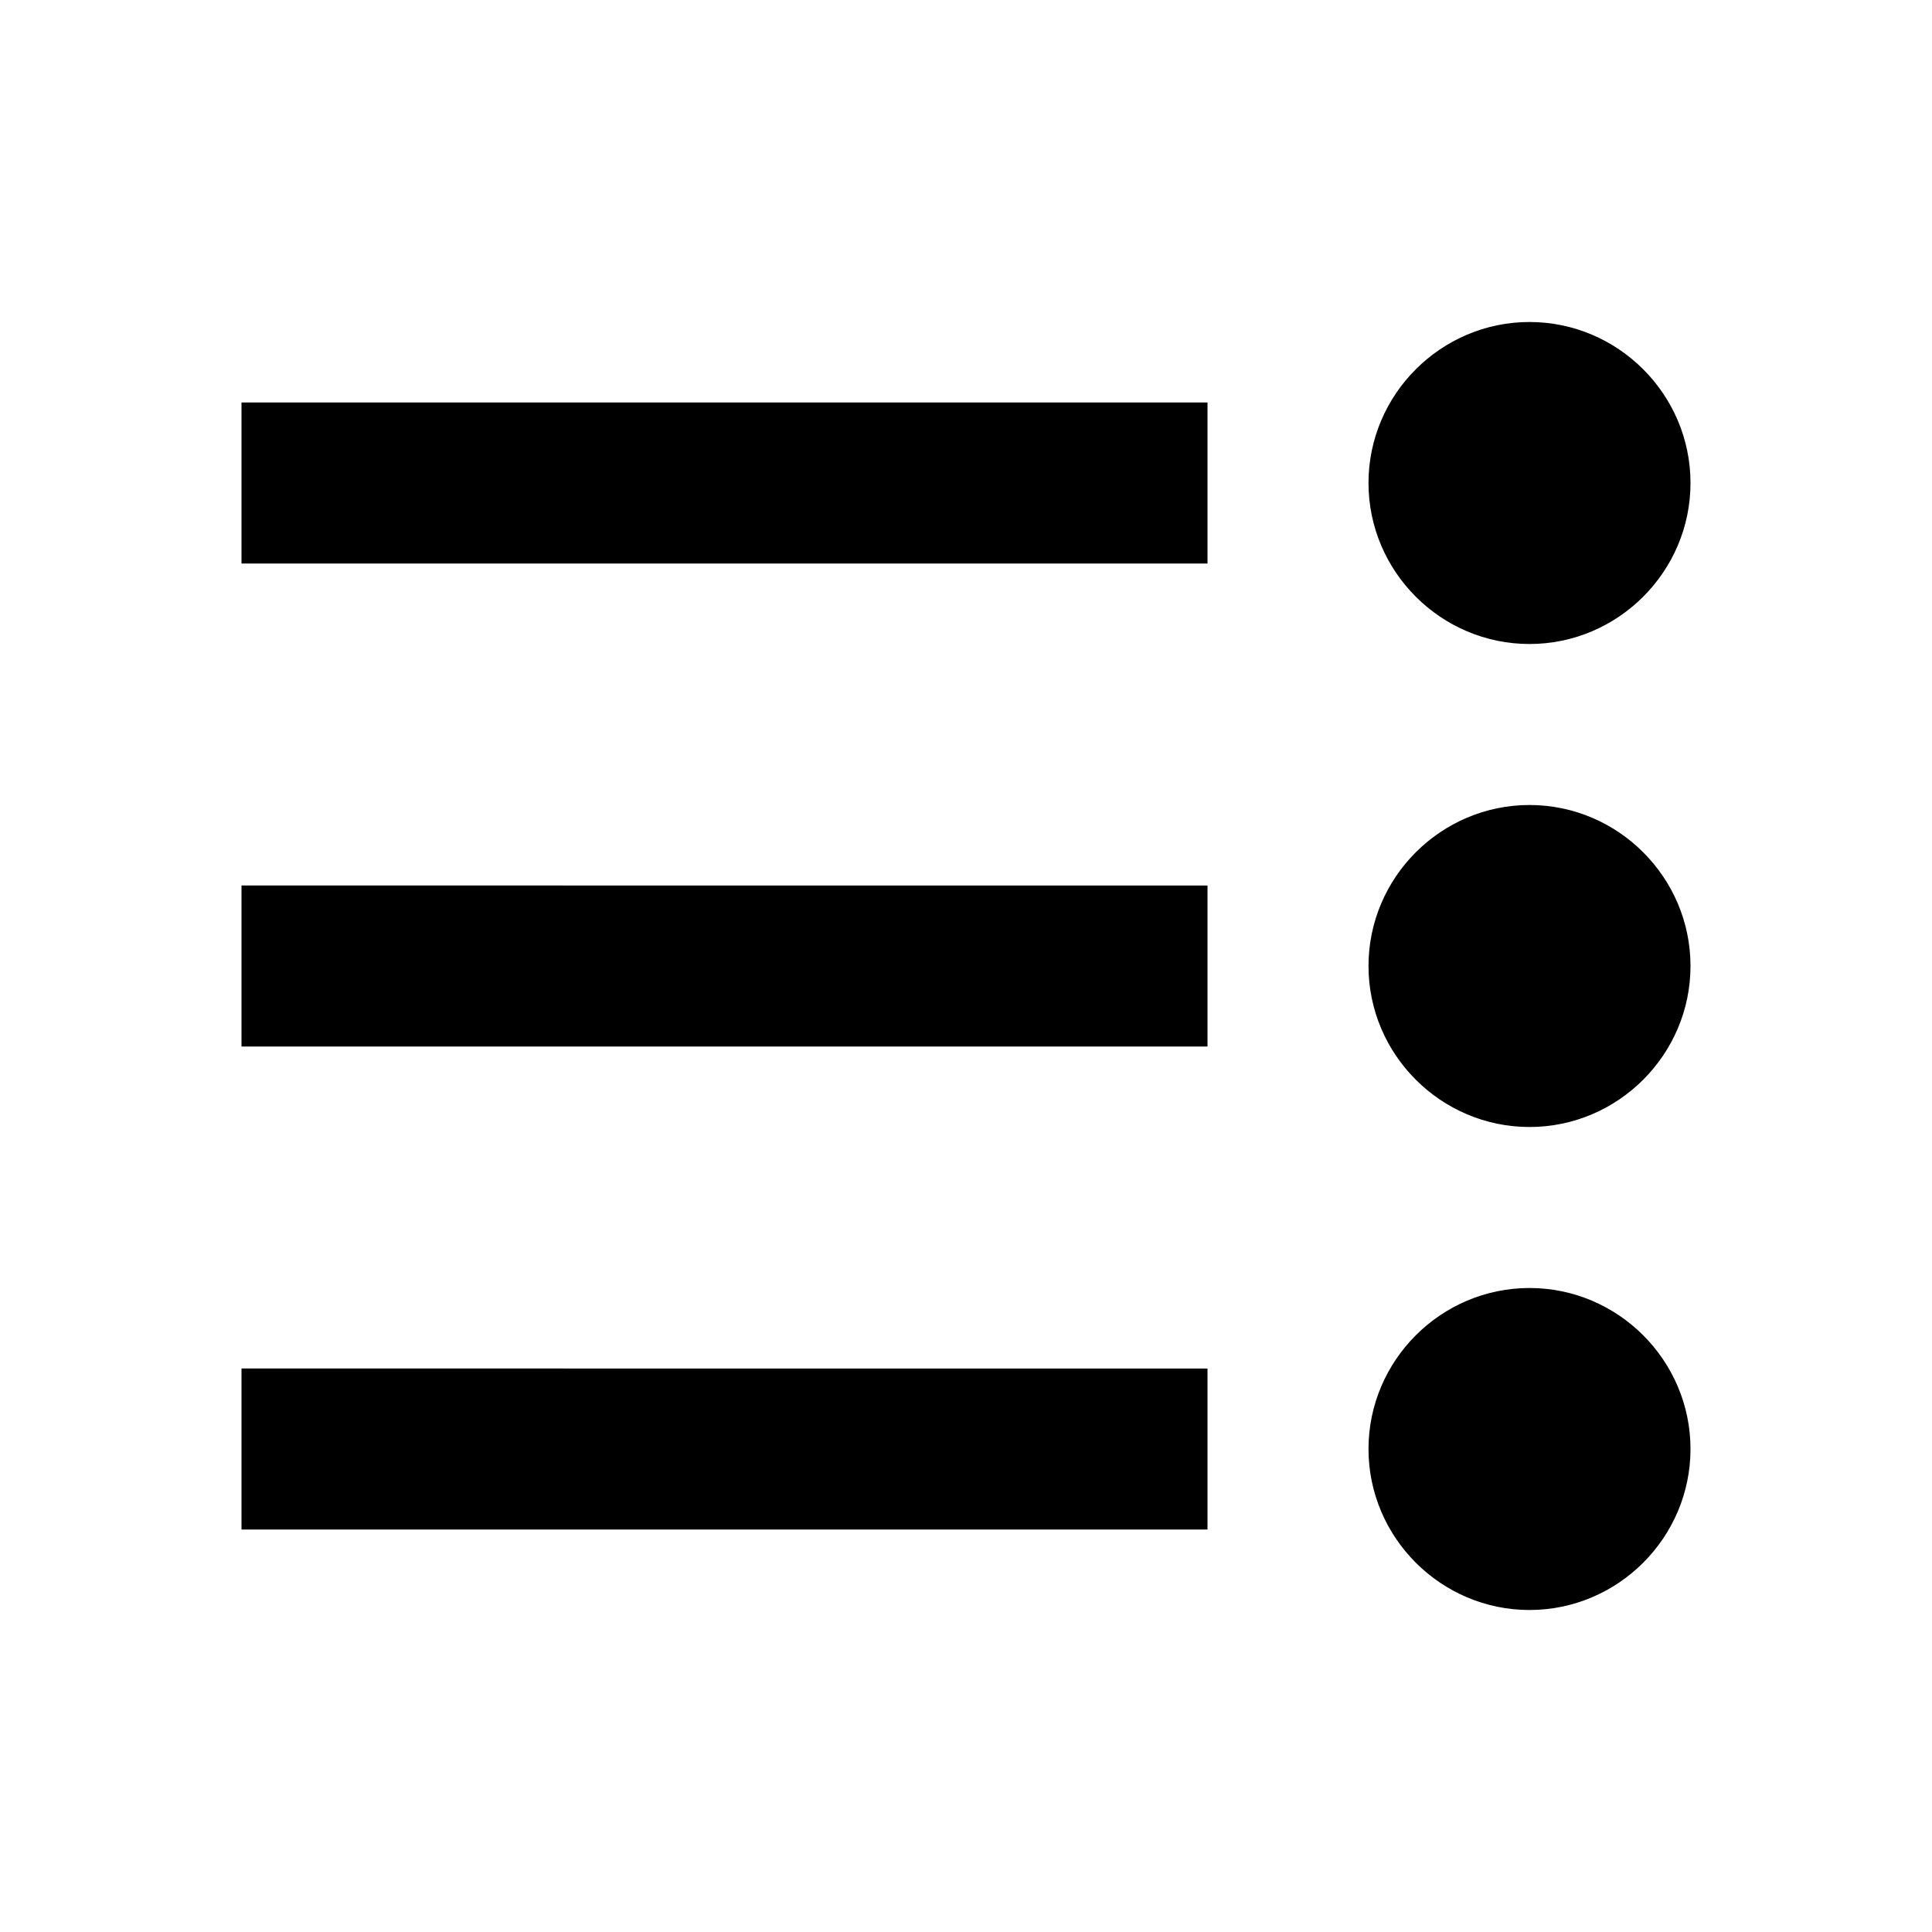 <?xml version="1.0" encoding="utf-8"?>
<svg xmlns="http://www.w3.org/2000/svg" width="24" height="24" viewBox="0 0 24 24">
    <path d="M3 7h12V5H3v2zm14-1c0 1.1.9 2 2 2s2-.9 2-2-.9-2-2-2-2 .9-2 2zM3 13h12v-2H3v2zm14-1c0 1.1.9 2 2 2s2-.9 2-2-.9-2-2-2-2 .9-2 2zM3 19h12v-2H3v2zm14-1c0 1.1.9 2 2 2s2-.9 2-2-.9-2-2-2-2 .9-2 2z"/>
</svg>
